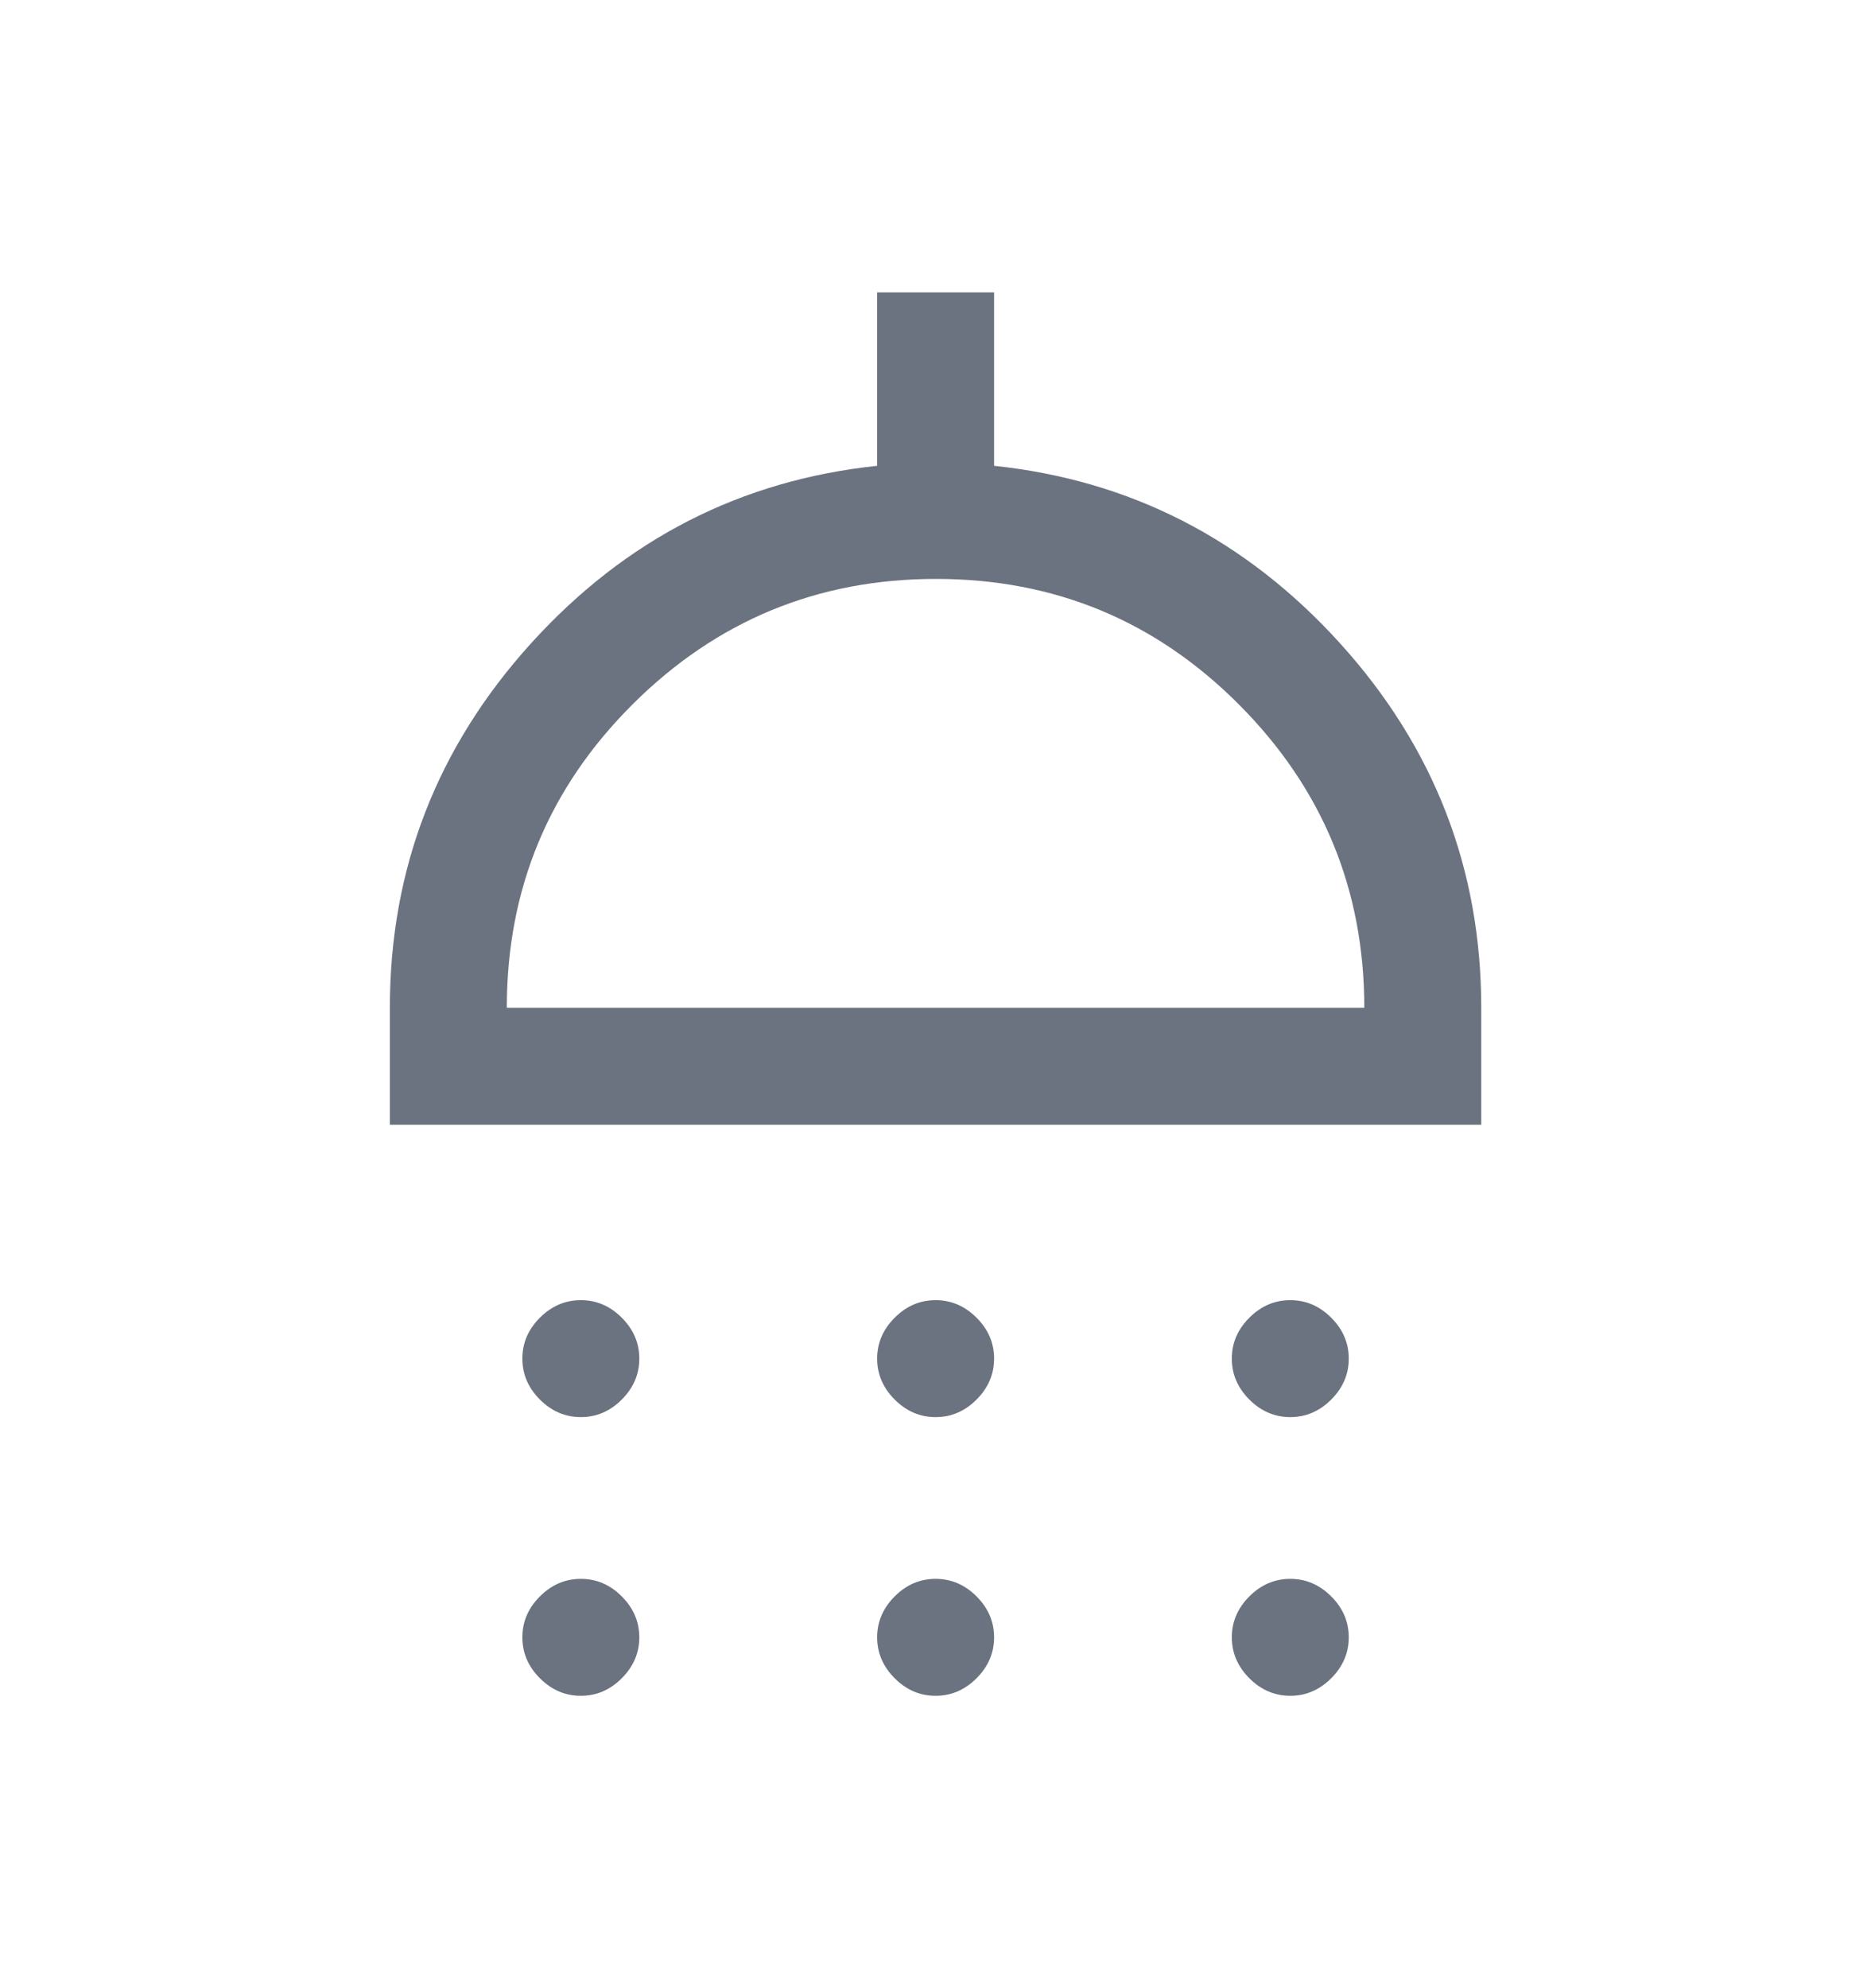 <svg width="16" height="17" viewBox="0 0 16 17" fill="none" xmlns="http://www.w3.org/2000/svg">
<path d="M4.967 12.117C4.834 12.117 4.717 12.067 4.617 11.967C4.517 11.867 4.467 11.75 4.467 11.617C4.467 11.483 4.517 11.367 4.617 11.267C4.717 11.167 4.834 11.117 4.967 11.117C5.101 11.117 5.217 11.167 5.317 11.267C5.417 11.367 5.467 11.483 5.467 11.617C5.467 11.75 5.417 11.867 5.317 11.967C5.217 12.067 5.101 12.117 4.967 12.117ZM8.001 12.117C7.867 12.117 7.751 12.067 7.651 11.967C7.551 11.867 7.501 11.75 7.501 11.617C7.501 11.483 7.551 11.367 7.651 11.267C7.751 11.167 7.867 11.117 8.001 11.117C8.134 11.117 8.251 11.167 8.351 11.267C8.451 11.367 8.501 11.483 8.501 11.617C8.501 11.75 8.451 11.867 8.351 11.967C8.251 12.067 8.134 12.117 8.001 12.117ZM11.034 12.117C10.901 12.117 10.784 12.067 10.684 11.967C10.584 11.867 10.534 11.75 10.534 11.617C10.534 11.483 10.584 11.367 10.684 11.267C10.784 11.167 10.901 11.117 11.034 11.117C11.167 11.117 11.284 11.167 11.384 11.267C11.484 11.367 11.534 11.483 11.534 11.617C11.534 11.75 11.484 11.867 11.384 11.967C11.284 12.067 11.167 12.117 11.034 12.117ZM3.334 9.617V8.617C3.334 7.428 3.737 6.389 4.542 5.5C5.348 4.611 6.334 4.106 7.501 3.983V2.5H8.501V3.983C9.667 4.106 10.653 4.611 11.459 5.5C12.264 6.389 12.667 7.428 12.667 8.617V9.617H3.334ZM4.334 8.617H11.667C11.667 7.606 11.31 6.742 10.596 6.025C9.882 5.308 9.018 4.95 8.004 4.95C6.991 4.95 6.126 5.308 5.409 6.023C4.692 6.738 4.334 7.602 4.334 8.617ZM4.967 14.5C4.834 14.5 4.717 14.45 4.617 14.35C4.517 14.25 4.467 14.133 4.467 14C4.467 13.867 4.517 13.75 4.617 13.65C4.717 13.55 4.834 13.5 4.967 13.5C5.101 13.5 5.217 13.55 5.317 13.65C5.417 13.75 5.467 13.867 5.467 14C5.467 14.133 5.417 14.25 5.317 14.35C5.217 14.45 5.101 14.5 4.967 14.5ZM8.001 14.5C7.867 14.5 7.751 14.45 7.651 14.35C7.551 14.25 7.501 14.133 7.501 14C7.501 13.867 7.551 13.75 7.651 13.65C7.751 13.55 7.867 13.5 8.001 13.5C8.134 13.5 8.251 13.55 8.351 13.65C8.451 13.75 8.501 13.867 8.501 14C8.501 14.133 8.451 14.25 8.351 14.35C8.251 14.45 8.134 14.5 8.001 14.5ZM11.034 14.5C10.901 14.5 10.784 14.45 10.684 14.35C10.584 14.25 10.534 14.133 10.534 14C10.534 13.867 10.584 13.75 10.684 13.65C10.784 13.55 10.901 13.5 11.034 13.5C11.167 13.5 11.284 13.55 11.384 13.65C11.484 13.75 11.534 13.867 11.534 14C11.534 14.133 11.484 14.25 11.384 14.35C11.284 14.45 11.167 14.5 11.034 14.5Z" fill="#6B7280"/>
</svg>
